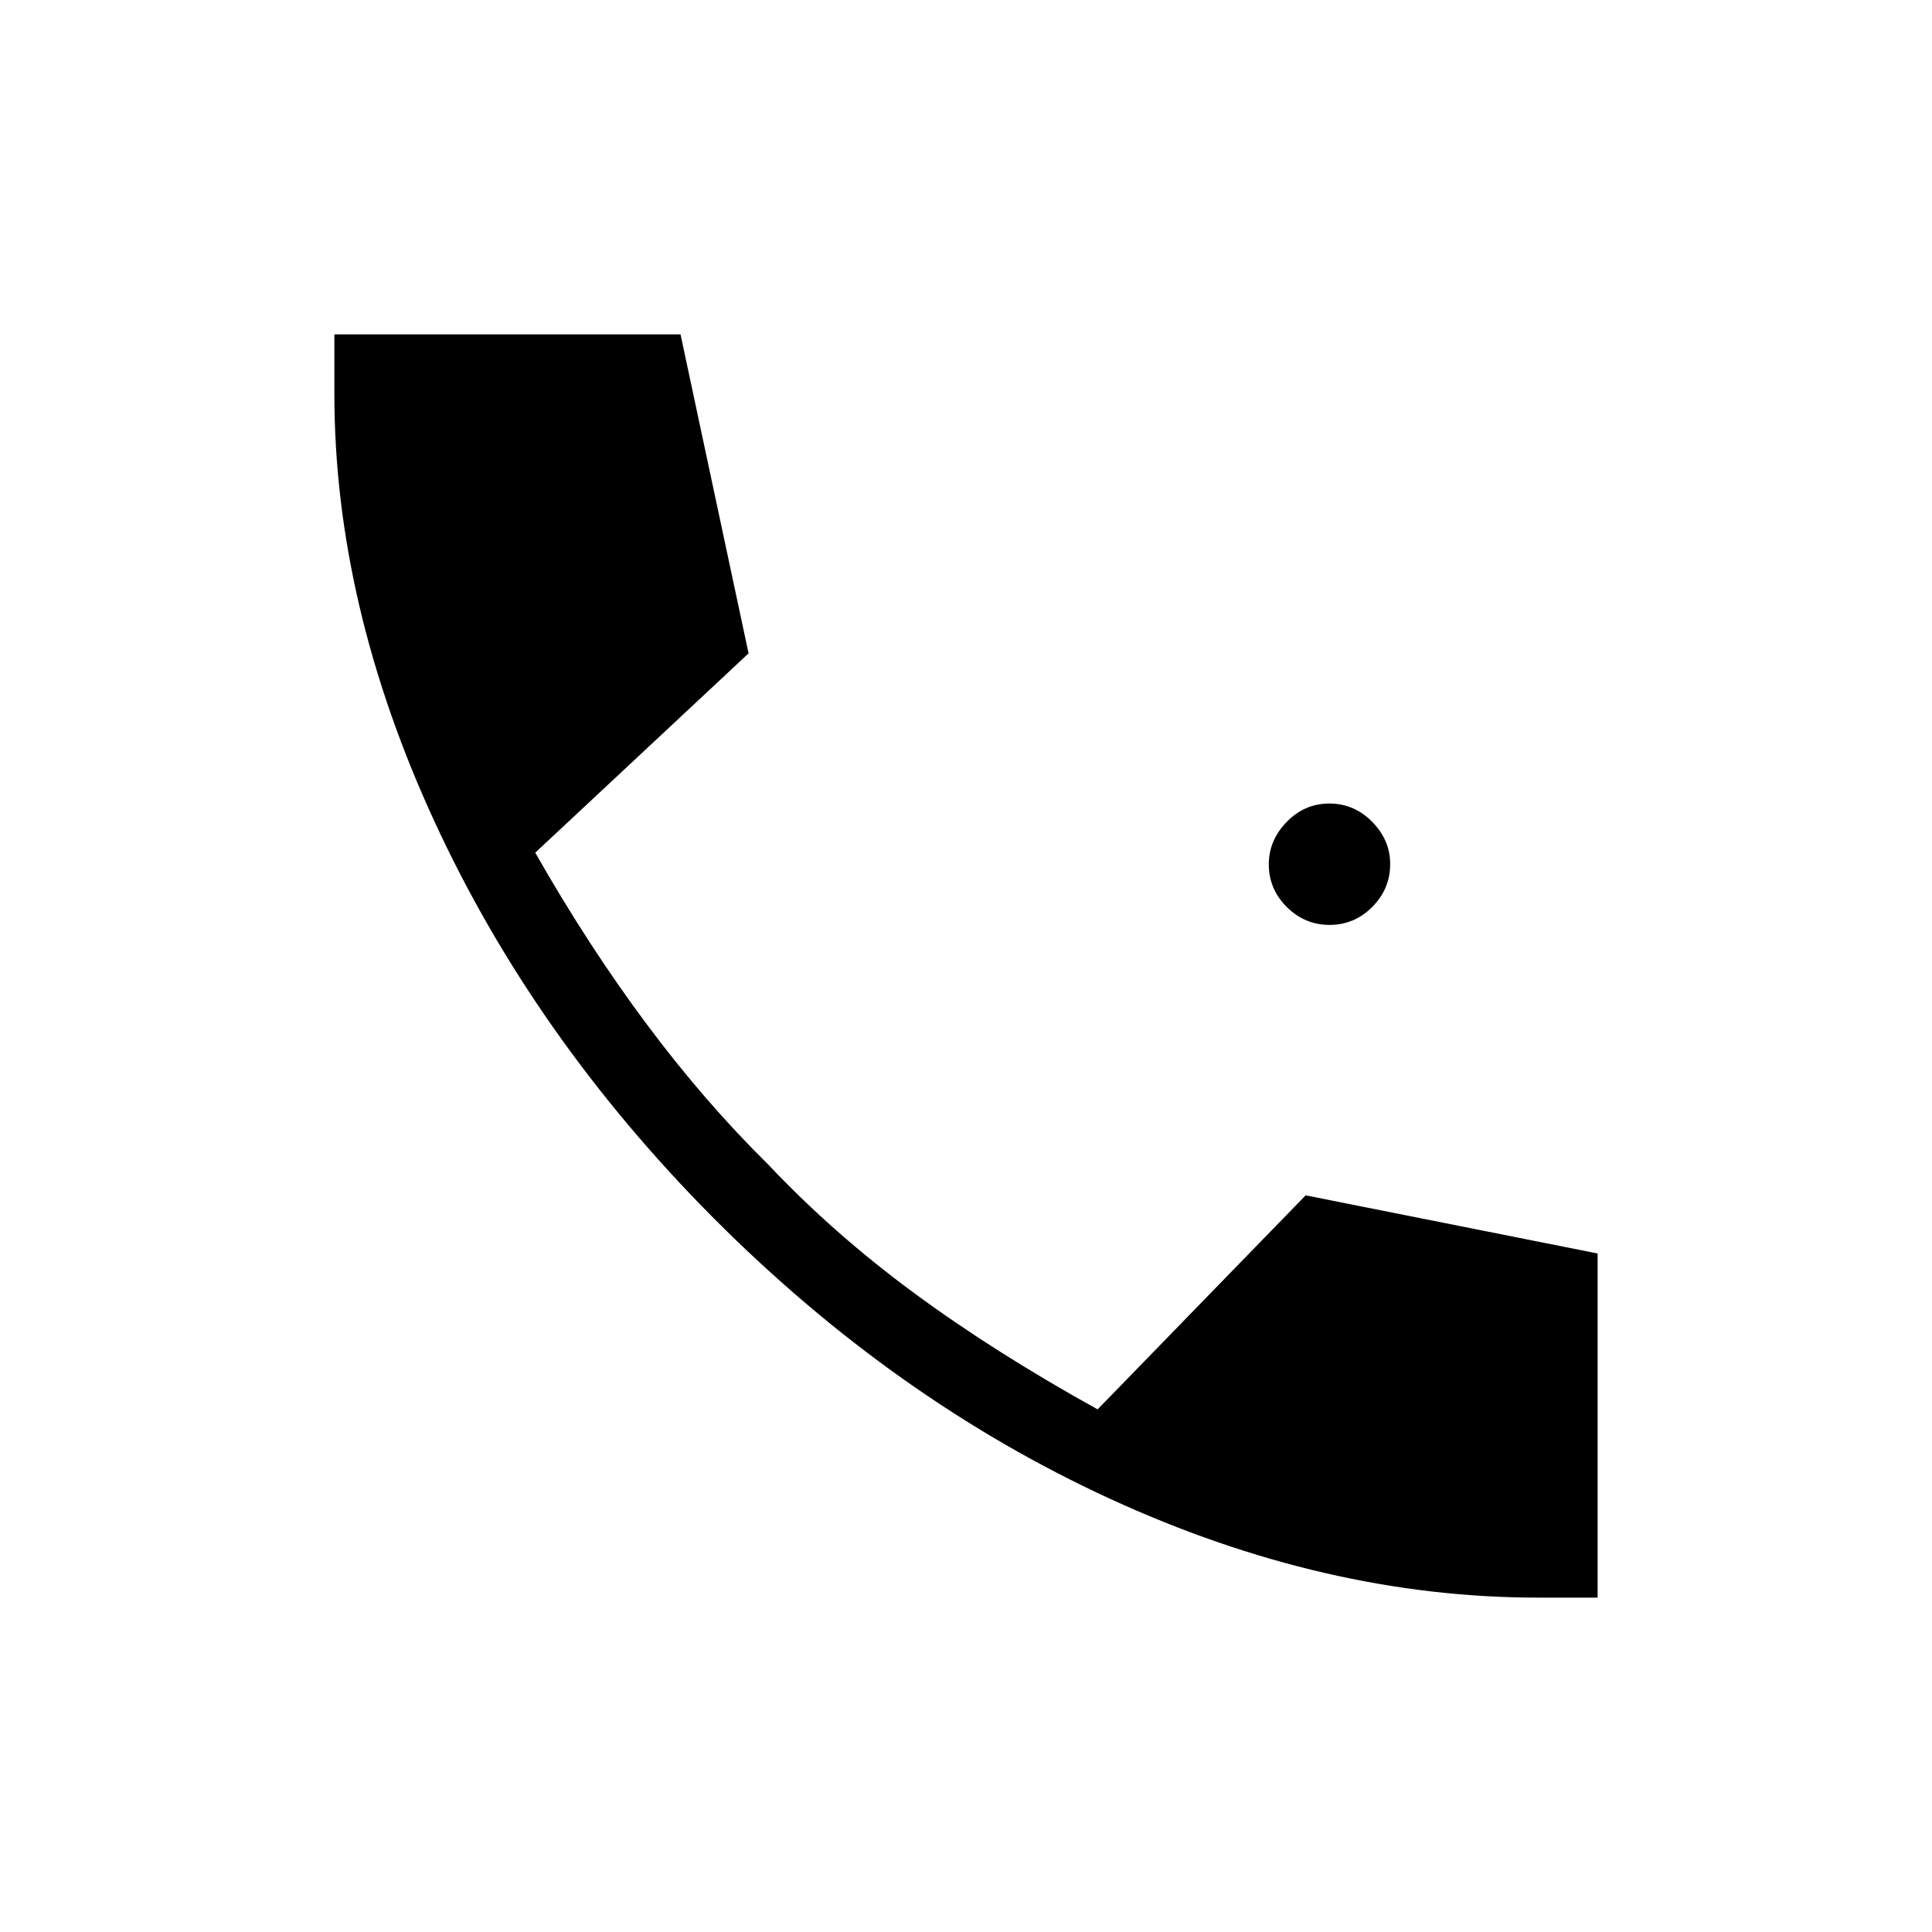 <svg xmlns="http://www.w3.org/2000/svg" height="24" viewBox="0 -960 960 960" width="24"><path d="M764.19-166.15q-105.85 0-212.73-49.16-106.88-49.15-196.81-139.34-89.42-89.93-138.96-197.58-49.54-107.65-49.54-211.96v-29.66h172l33.81 158.5-106 99.04q26.39 46.35 55.33 85.16 28.94 38.8 60.59 69.96 32.2 34.11 72.22 63.61 40.02 29.5 91.3 57.89l103.37-106.35 145.08 28.89v171h-29.66ZM660.67-500.42q-12.32 0-21.27-8.89-8.94-8.89-8.94-21.21 0-11.94 8.89-21.08 8.89-9.13 21.21-9.13t21.27 9.08q8.94 9.08 8.94 21.02 0 12.32-8.89 21.26-8.89 8.95-21.21 8.95Z"/></svg>